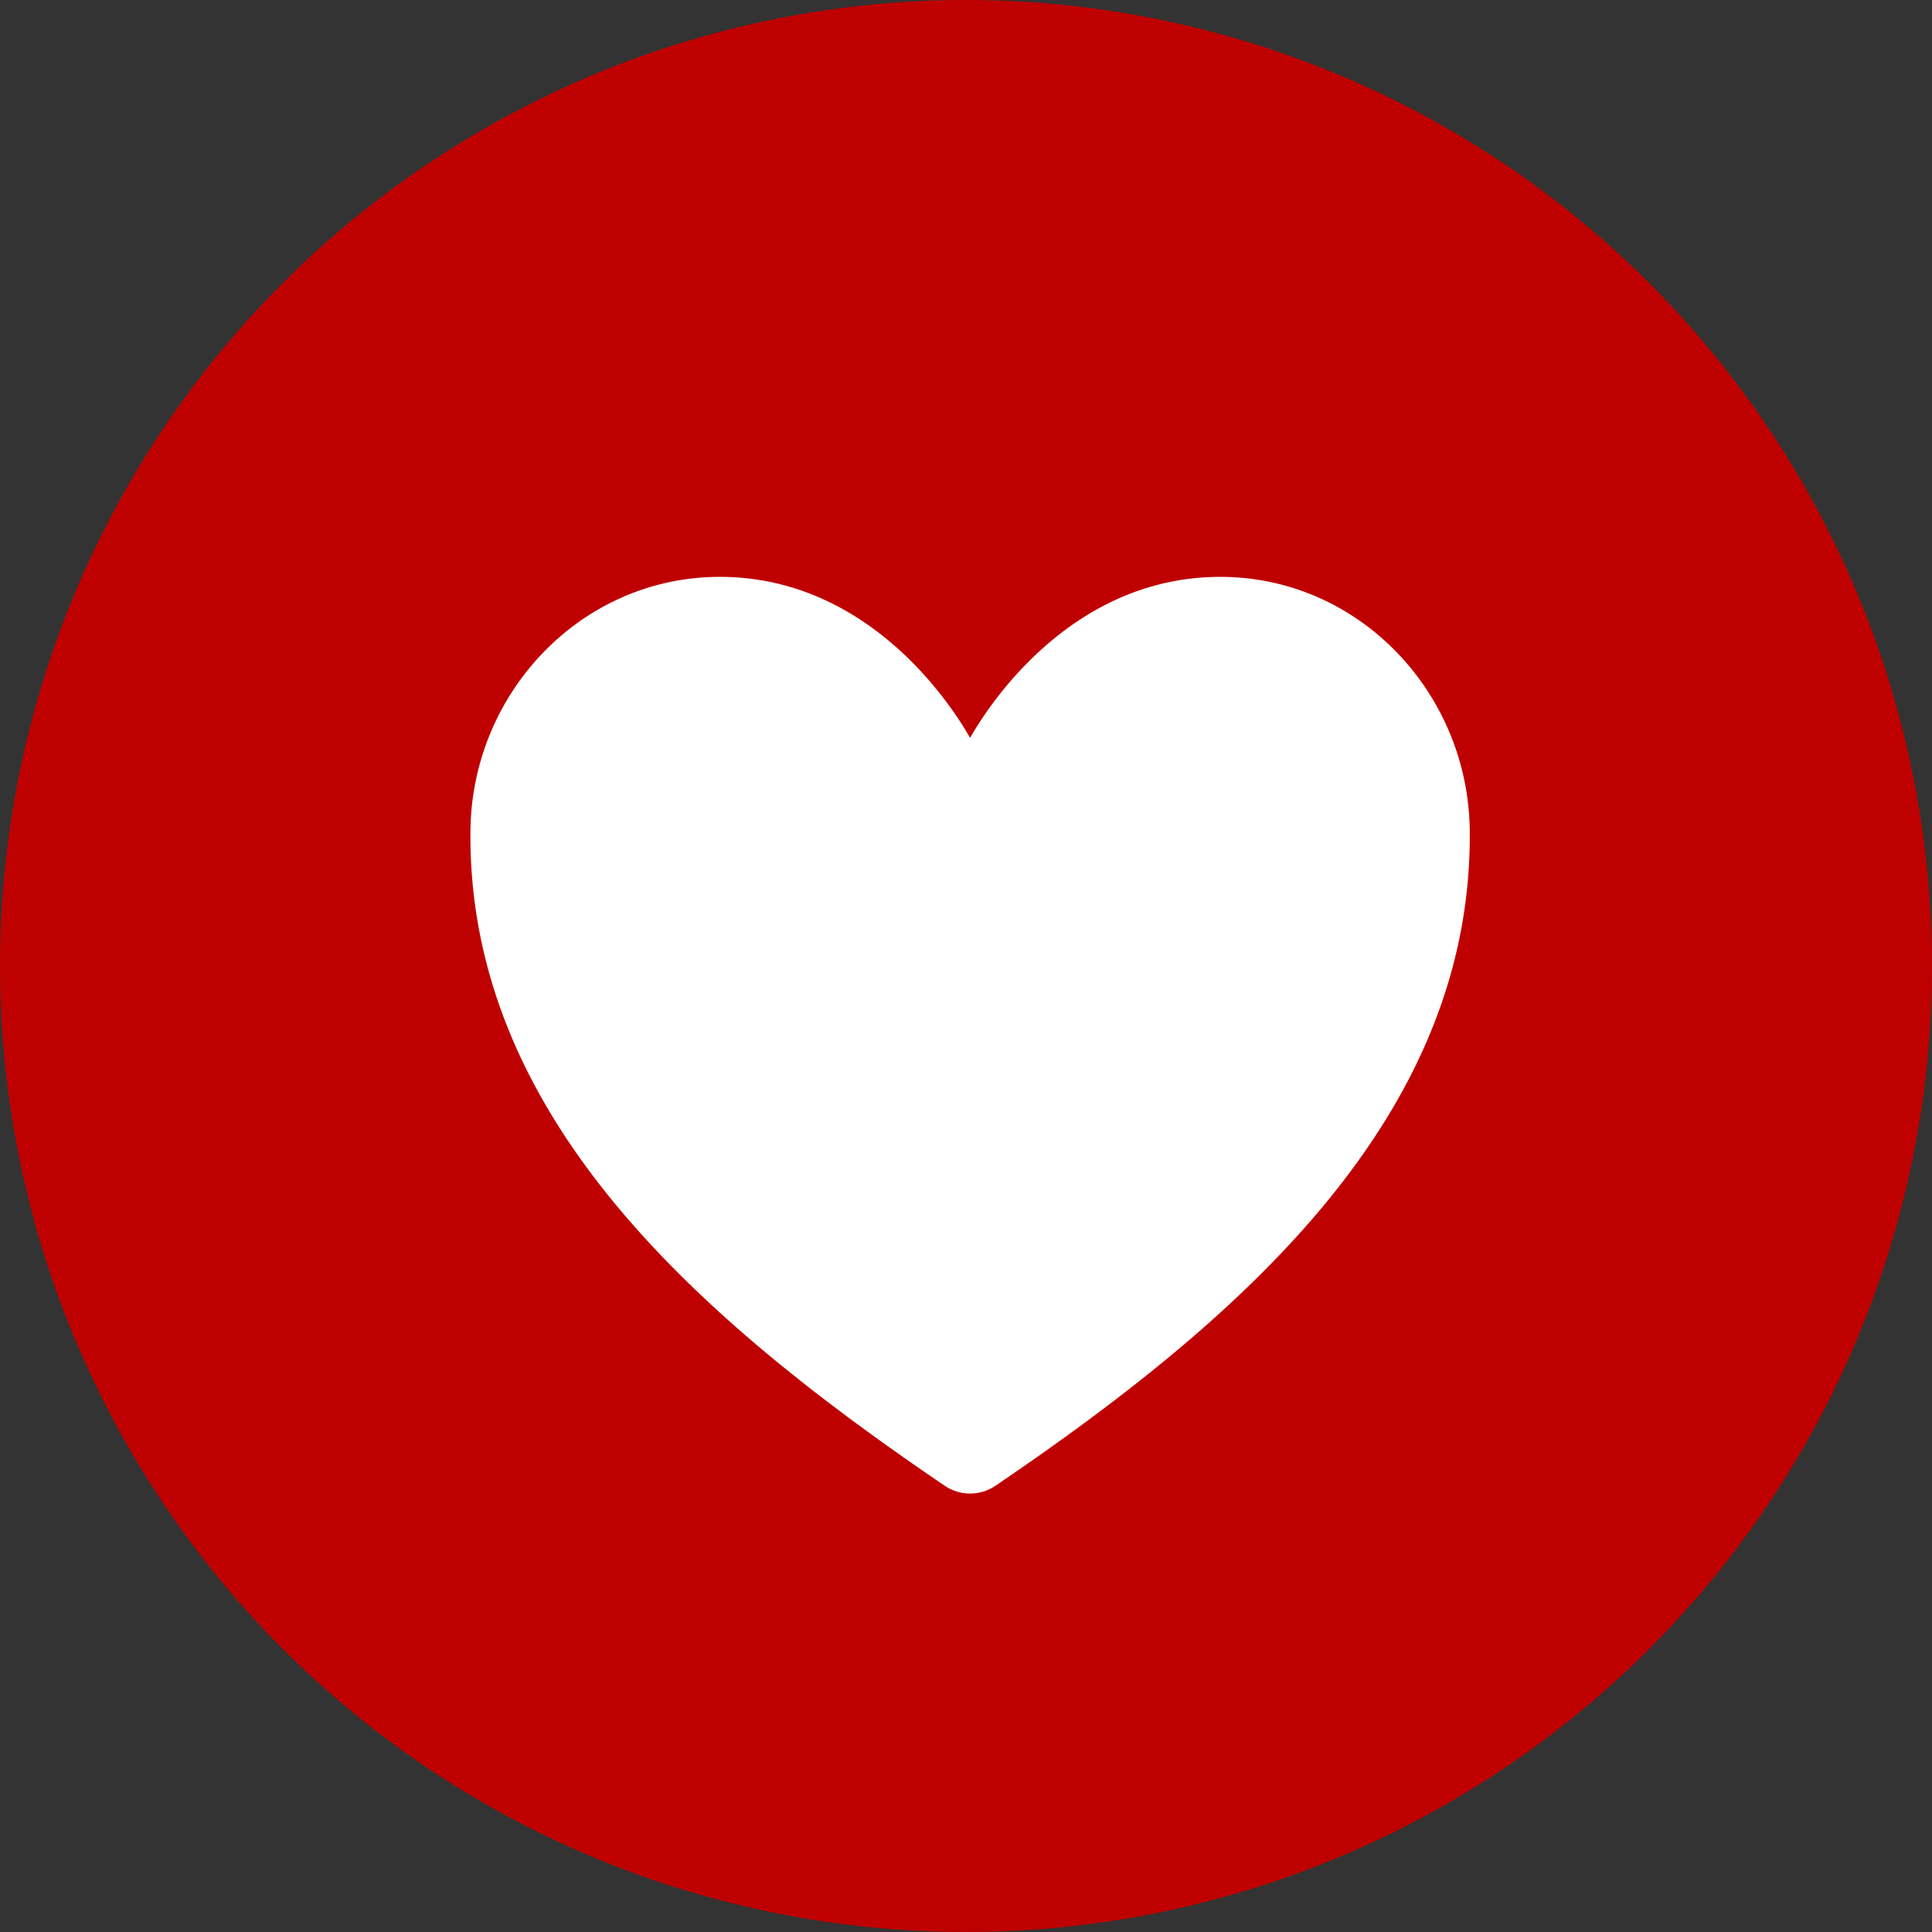<svg xmlns="http://www.w3.org/2000/svg" width="250" height="250" viewBox="0 0 250 250">
  <rect x="0" y="0" width="250" height="250" fill="#333333" stroke="none"/>
  <g id="Group_26" data-name="Group 26" transform="translate(-606 -626)">
    <circle id="Ellipse_1" data-name="Ellipse 1" cx="125" cy="125" r="125" transform="translate(606 626)" fill="#bf0000"/>
    <path id="heart-outline" d="M160.533,80c-21.692,0-32.385,21.385-32.385,21.385S117.456,80,95.763,80c-17.629,0-31.59,14.749-31.77,32.348-.368,36.532,28.98,62.511,61.148,84.344a5.346,5.346,0,0,0,6.014,0c32.164-21.833,61.512-47.812,61.148-84.344C192.122,94.749,178.162,80,160.533,80Z" transform="translate(603.382 621.146)" fill="#fff" stroke="#fff" stroke-linecap="round" stroke-linejoin="round" stroke-width="1"/>
  </g>
</svg>
